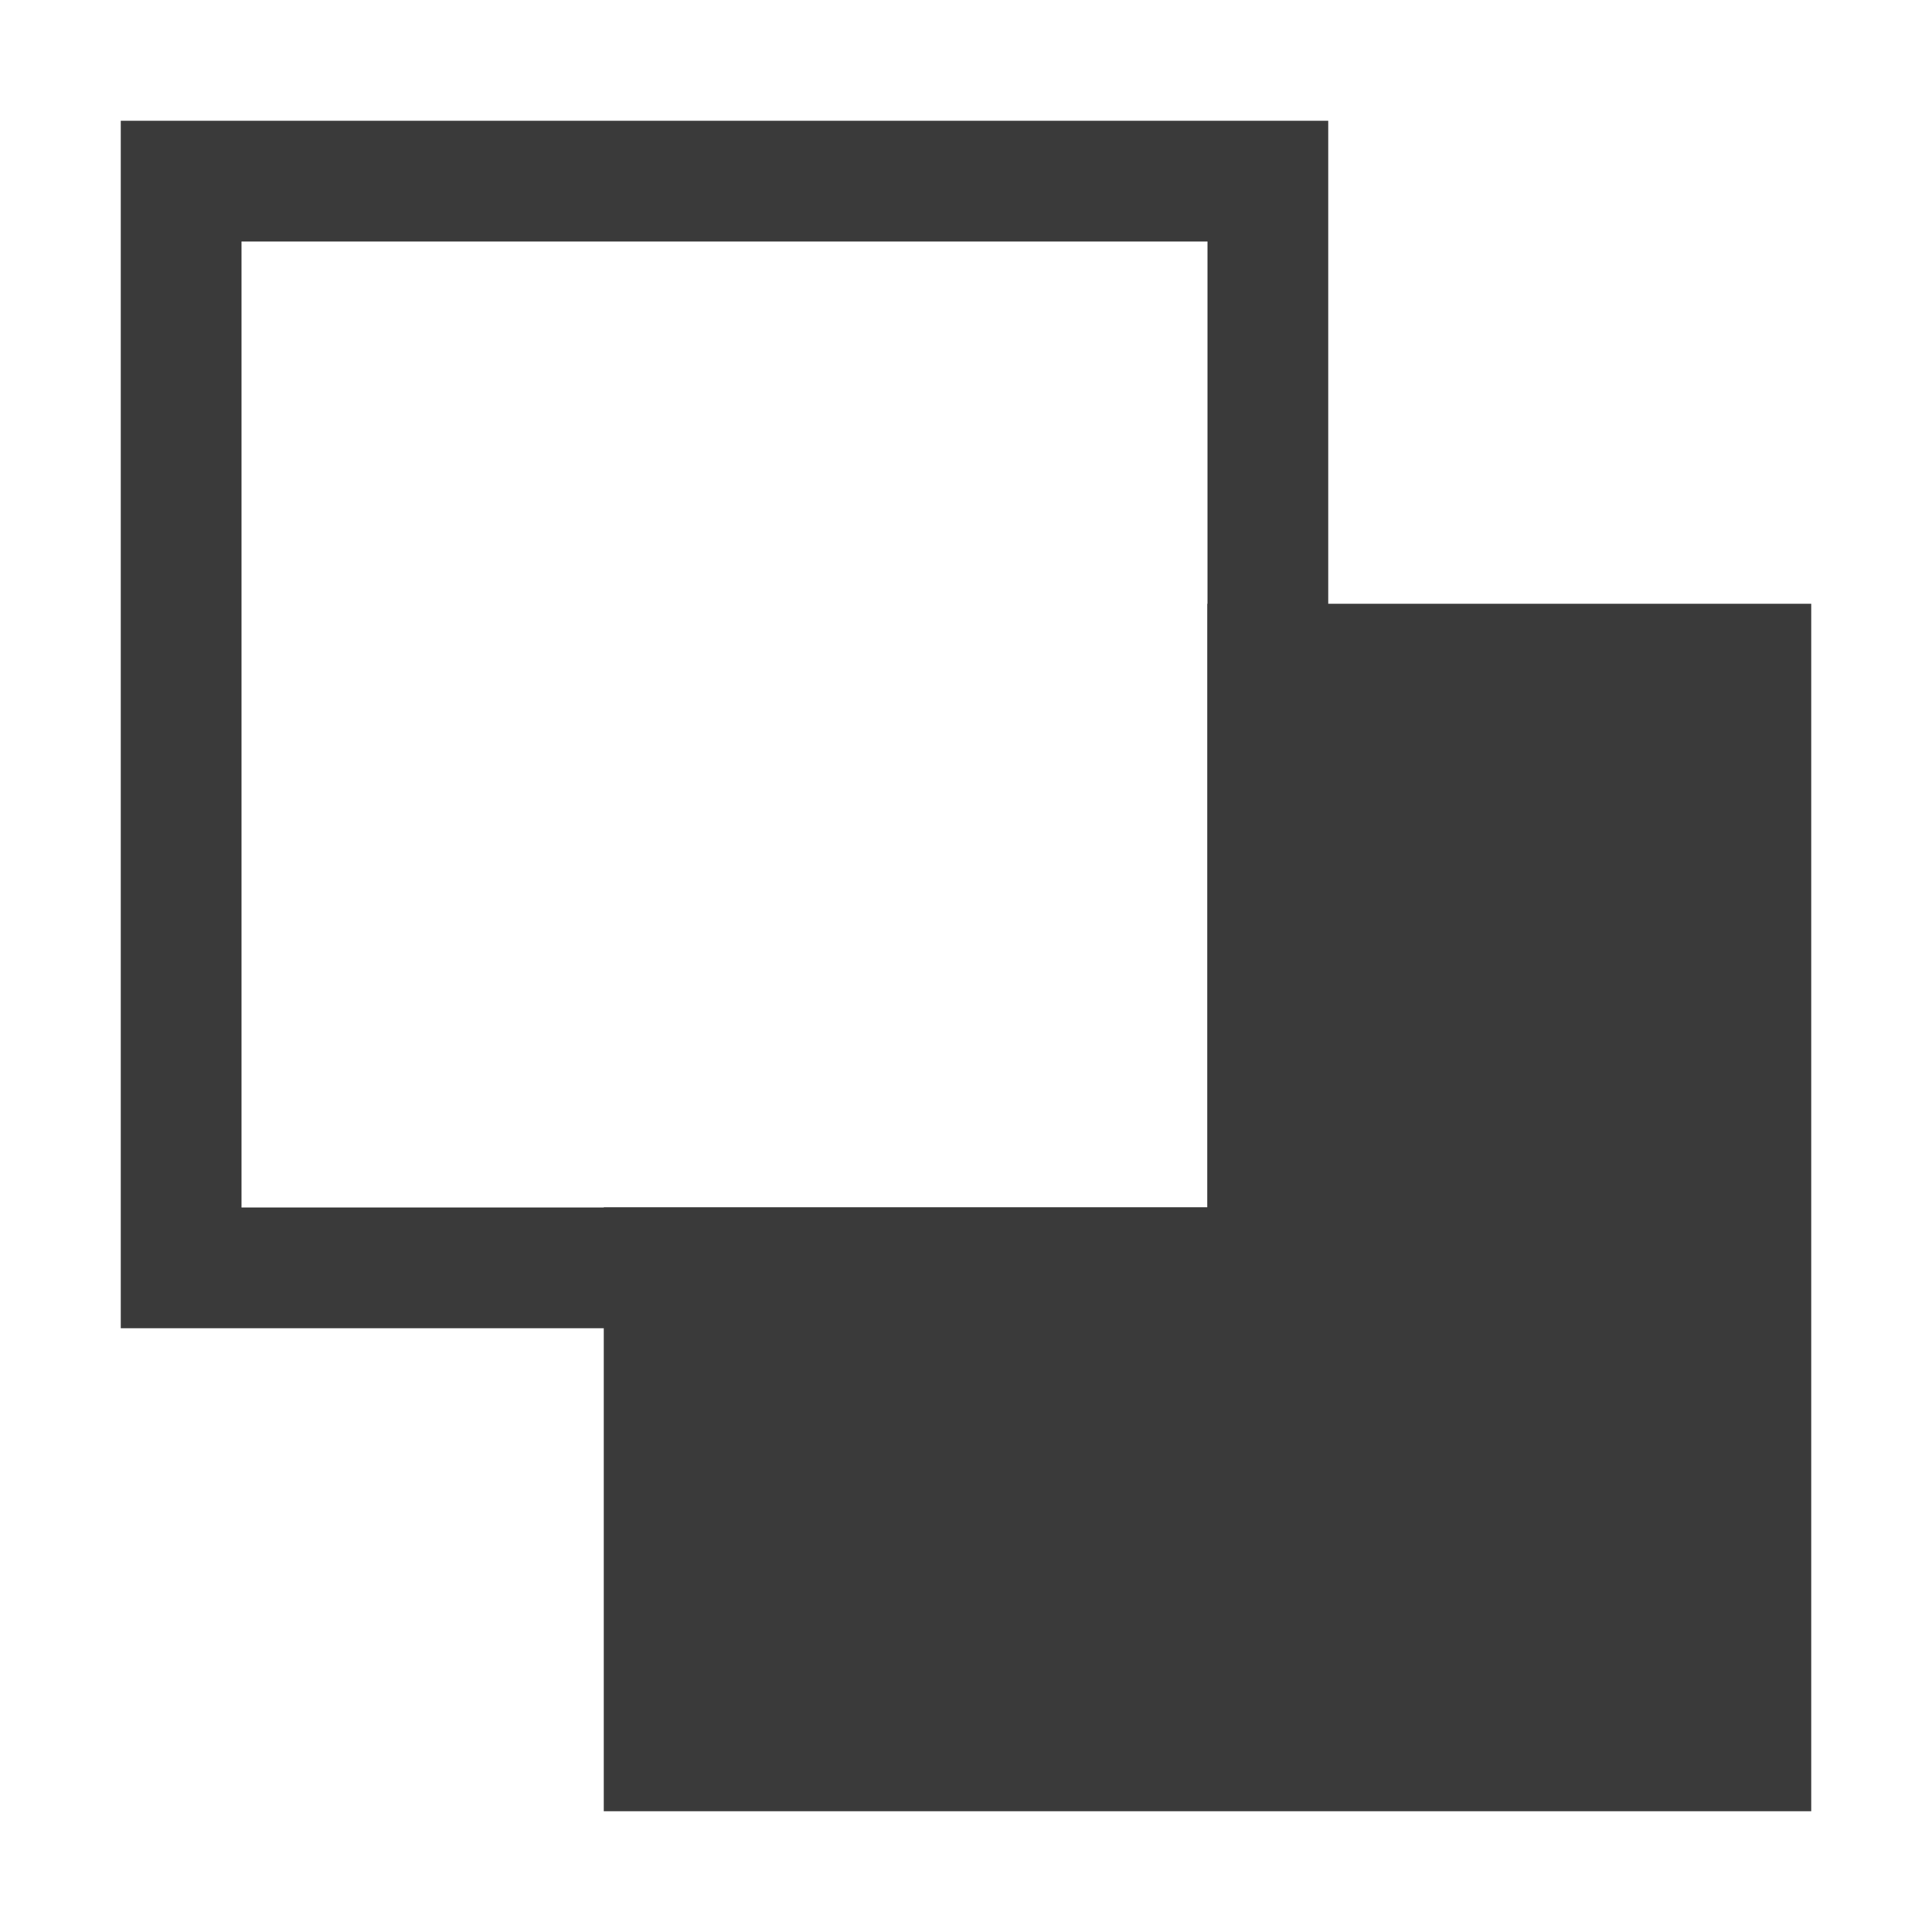 <svg width="16" height="16" viewBox="0 0 16 16" fill="none" xmlns="http://www.w3.org/2000/svg">
<path fill-rule="evenodd" clip-rule="evenodd" d="M5 10V15H15V5H10V10H5Z" fill="#3A3A3A"/>
<path fill-rule="evenodd" clip-rule="evenodd" d="M11 1H1V11H11V1ZM10 2H2V10H10V2Z" fill="#3A3A3A"/>
</svg>
